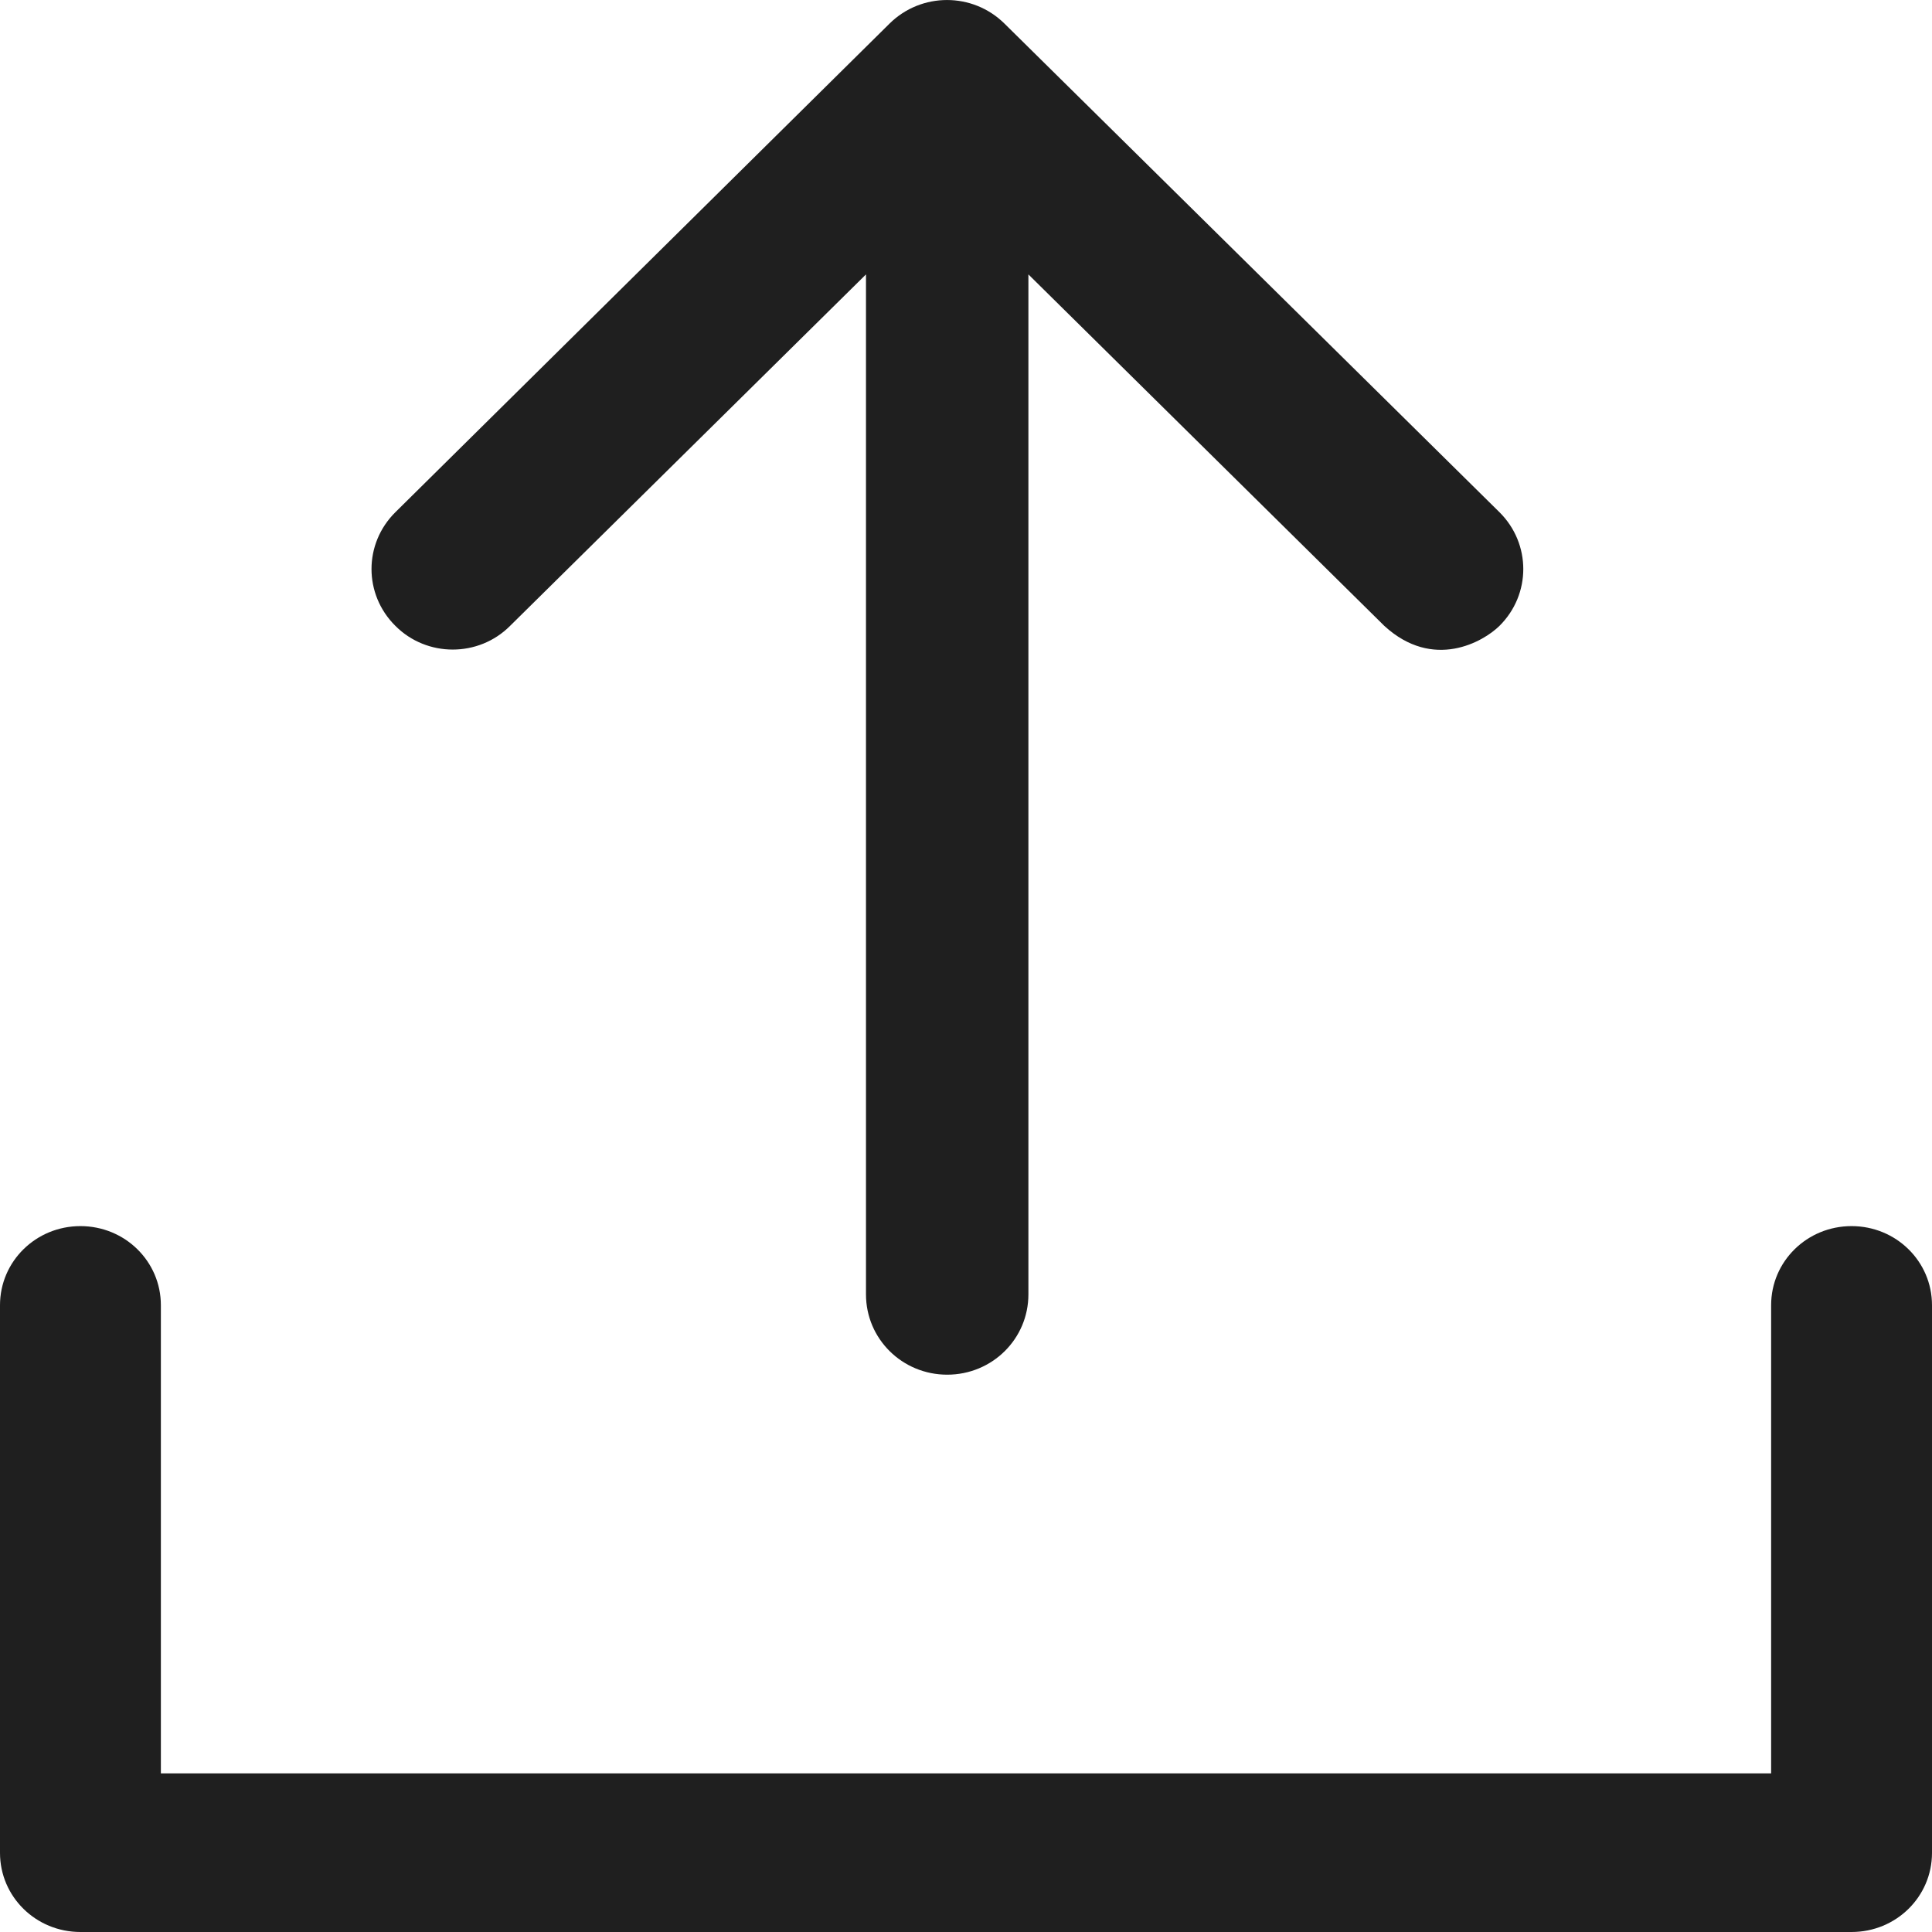 <svg width="30" height="30" viewBox="0 0 30 30" fill="none" xmlns="http://www.w3.org/2000/svg">
<path d="M28.751 19.039C28.059 19.039 27.502 19.587 27.502 20.267V27.537H2.498V20.267C2.498 19.587 1.941 19.039 1.249 19.039C0.557 19.039 0 19.587 0 20.267V28.771C0 29.452 0.557 30 1.249 30H28.751C29.443 30 30 29.452 30 28.771V20.267C30 19.587 29.443 19.039 28.751 19.039Z" fill="#1F1F1F"/>
<path d="M7.92 9.719L13.447 4.261V20.099C13.447 20.79 14.01 21.346 14.708 21.346C15.407 21.346 15.969 20.79 15.969 20.099V4.261L21.496 9.719C22.256 10.416 23.035 9.964 23.283 9.719C23.777 9.23 23.777 8.442 23.283 7.953L15.598 0.367C15.104 -0.122 14.306 -0.122 13.812 0.367L6.14 7.953C5.645 8.442 5.645 9.23 6.14 9.719C6.628 10.209 7.432 10.209 7.92 9.719Z" fill="#1F1F1F"/>
</svg>
